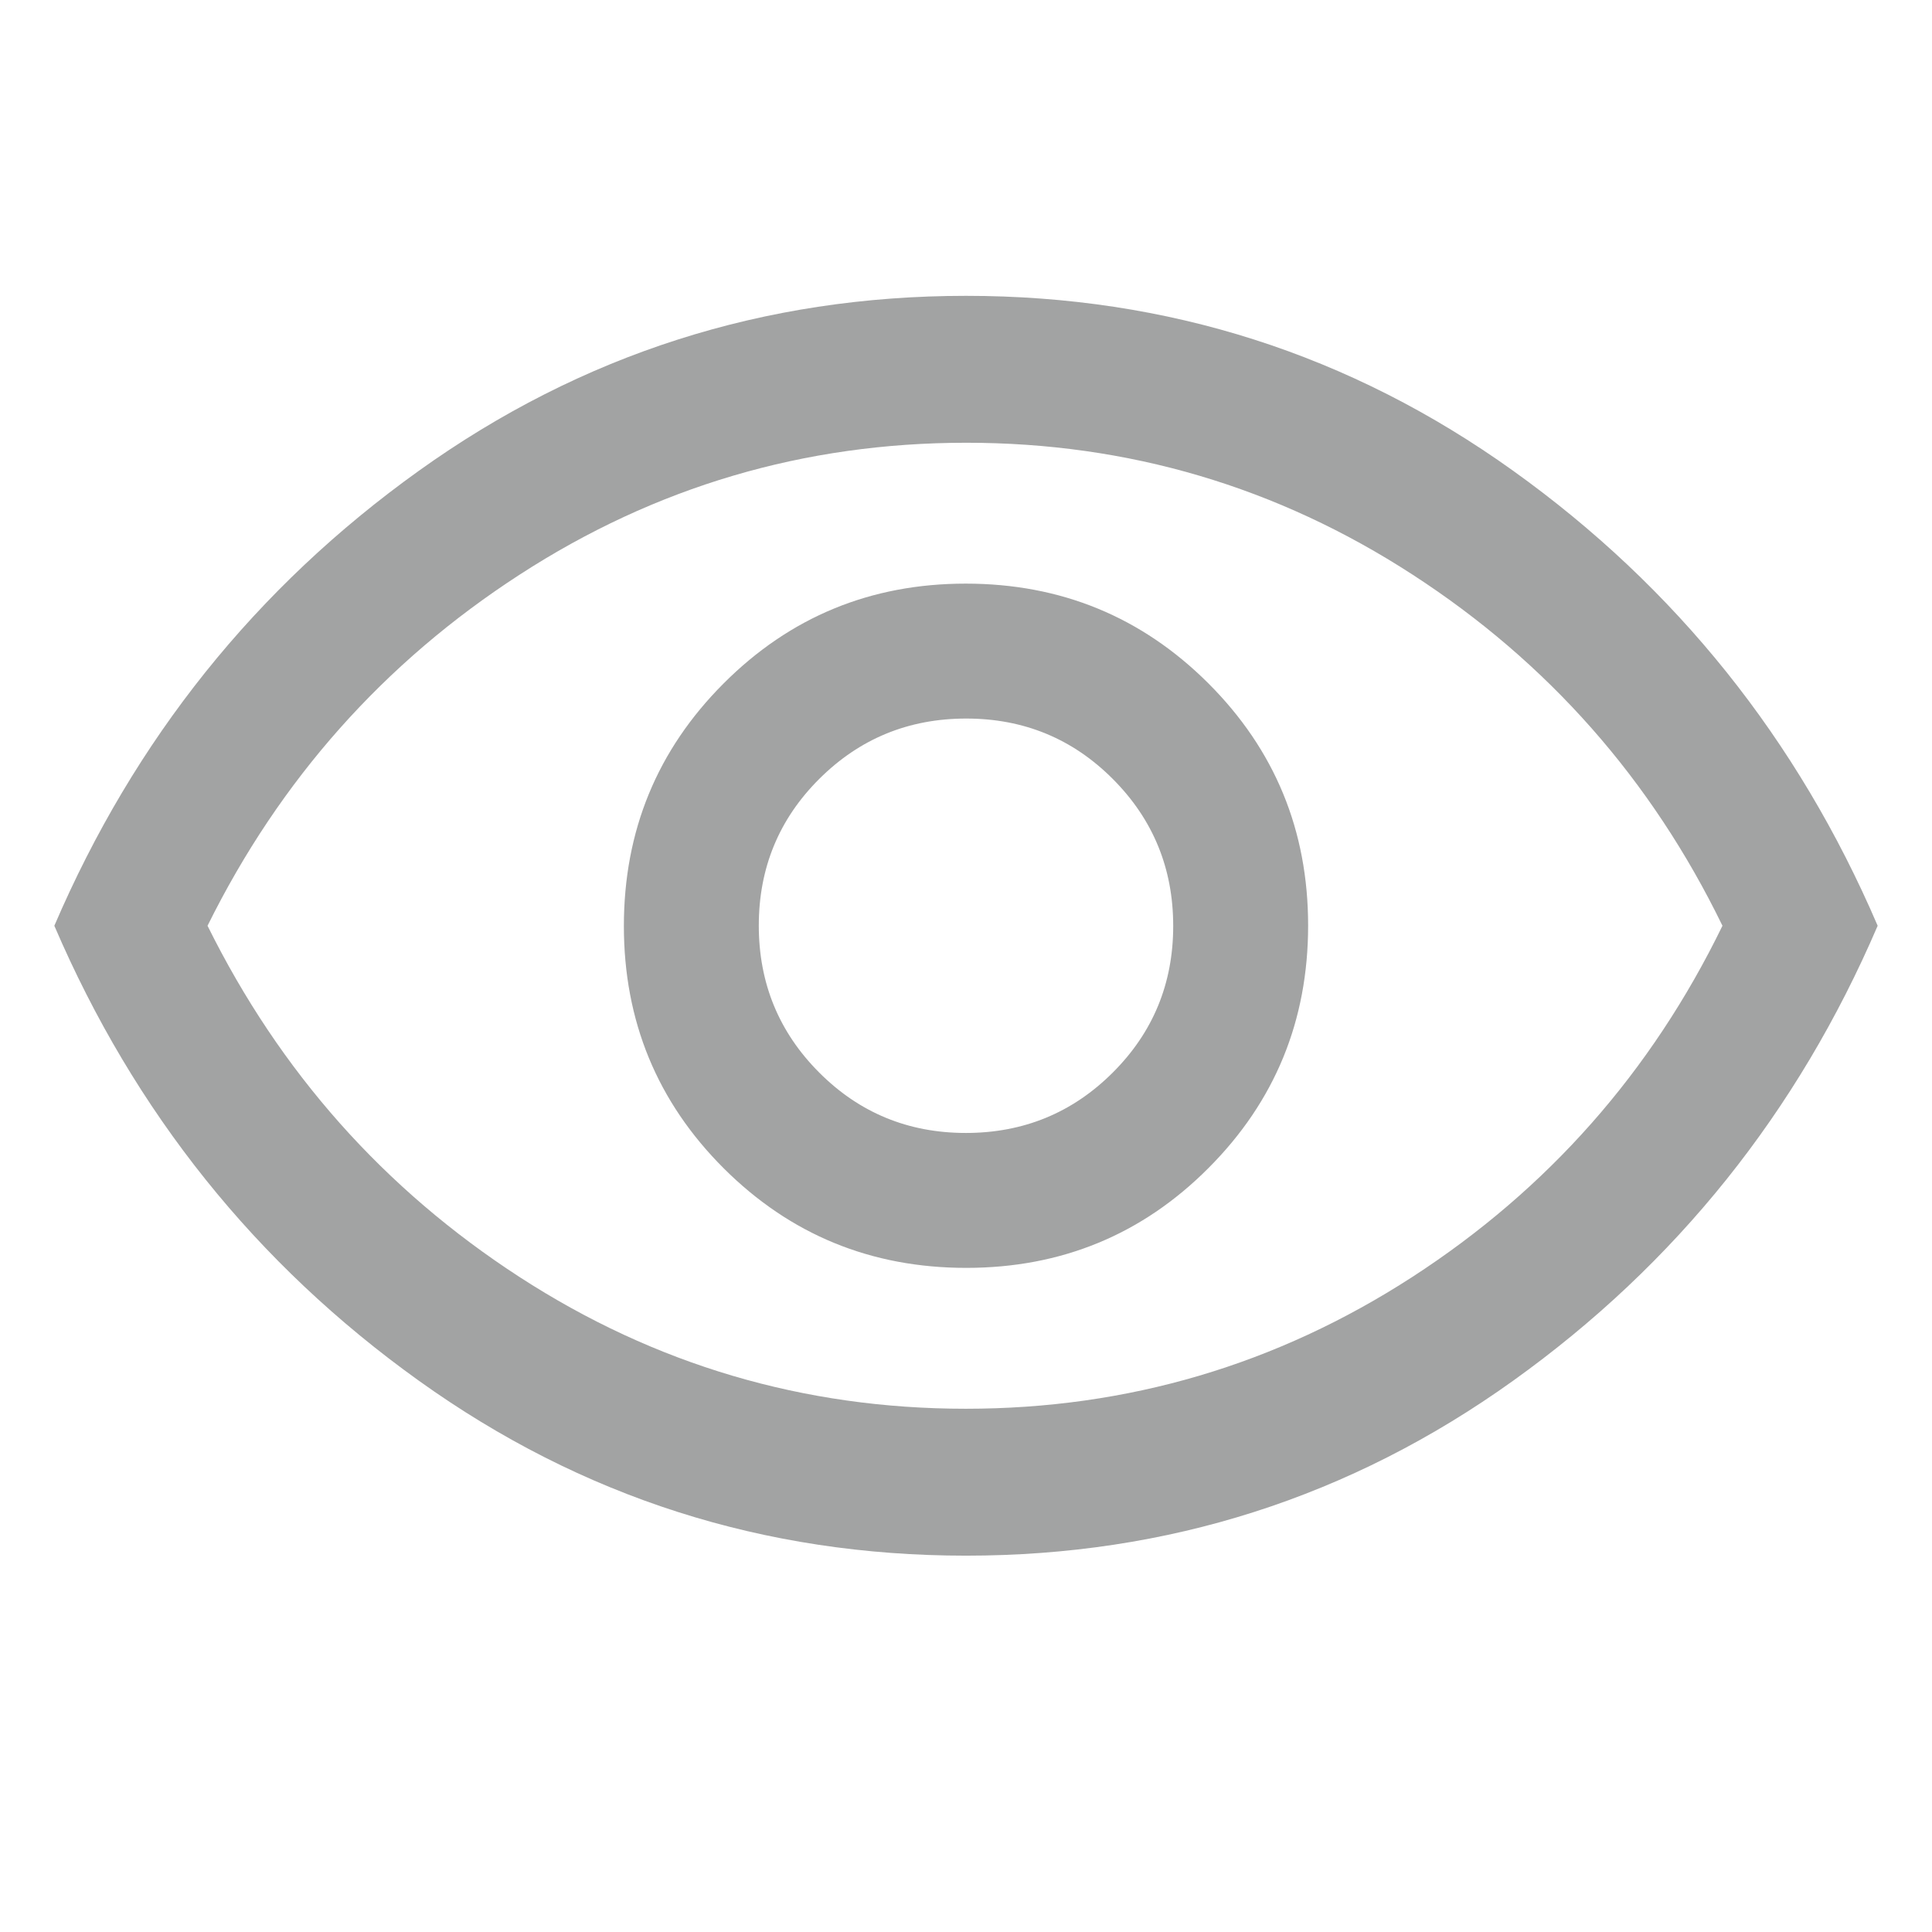 <svg width="24" height="24" viewBox="0 0 24 24" fill="none" xmlns="http://www.w3.org/2000/svg">
<g id="1. Icons-24">
<path id="Vector" d="M12.003 15.75C13.184 15.75 14.188 15.337 15.012 14.51C15.838 13.683 16.25 12.678 16.25 11.497C16.25 10.316 15.836 9.313 15.01 8.488C14.183 7.663 13.178 7.25 11.997 7.25C10.816 7.25 9.813 7.664 8.988 8.491C8.163 9.317 7.75 10.322 7.75 11.503C7.75 12.684 8.164 13.688 8.99 14.513C9.817 15.338 10.822 15.75 12.003 15.75ZM11.998 14.074C11.282 14.074 10.674 13.823 10.175 13.322C9.676 12.822 9.426 12.213 9.426 11.498C9.426 10.782 9.677 10.174 10.178 9.675C10.679 9.176 11.287 8.926 12.003 8.926C12.718 8.926 13.326 9.177 13.825 9.678C14.324 10.179 14.574 10.787 14.574 11.503C14.574 12.218 14.323 12.826 13.822 13.325C13.322 13.824 12.713 14.074 11.998 14.074ZM12 19.325C9.491 19.325 7.225 18.601 5.202 17.151C3.179 15.702 1.67 13.818 0.675 11.5C1.67 9.182 3.179 7.298 5.202 5.849C7.225 4.4 9.491 3.675 12 3.675C14.509 3.675 16.775 4.4 18.798 5.849C20.821 7.298 22.33 9.182 23.325 11.5C22.33 13.818 20.821 15.702 18.798 17.151C16.775 18.601 14.509 19.325 12 19.325ZM11.997 17.5C14.01 17.5 15.859 16.954 17.544 15.863C19.229 14.771 20.513 13.317 21.397 11.5C20.513 9.683 19.23 8.229 17.547 7.138C15.864 6.046 14.016 5.5 12.003 5.5C9.99 5.5 8.141 6.046 6.456 7.138C4.771 8.229 3.478 9.683 2.578 11.5C3.478 13.317 4.77 14.771 6.453 15.863C8.136 16.954 9.984 17.5 11.997 17.5Z" fill="#A2A3A3"/>
</g>
</svg>

